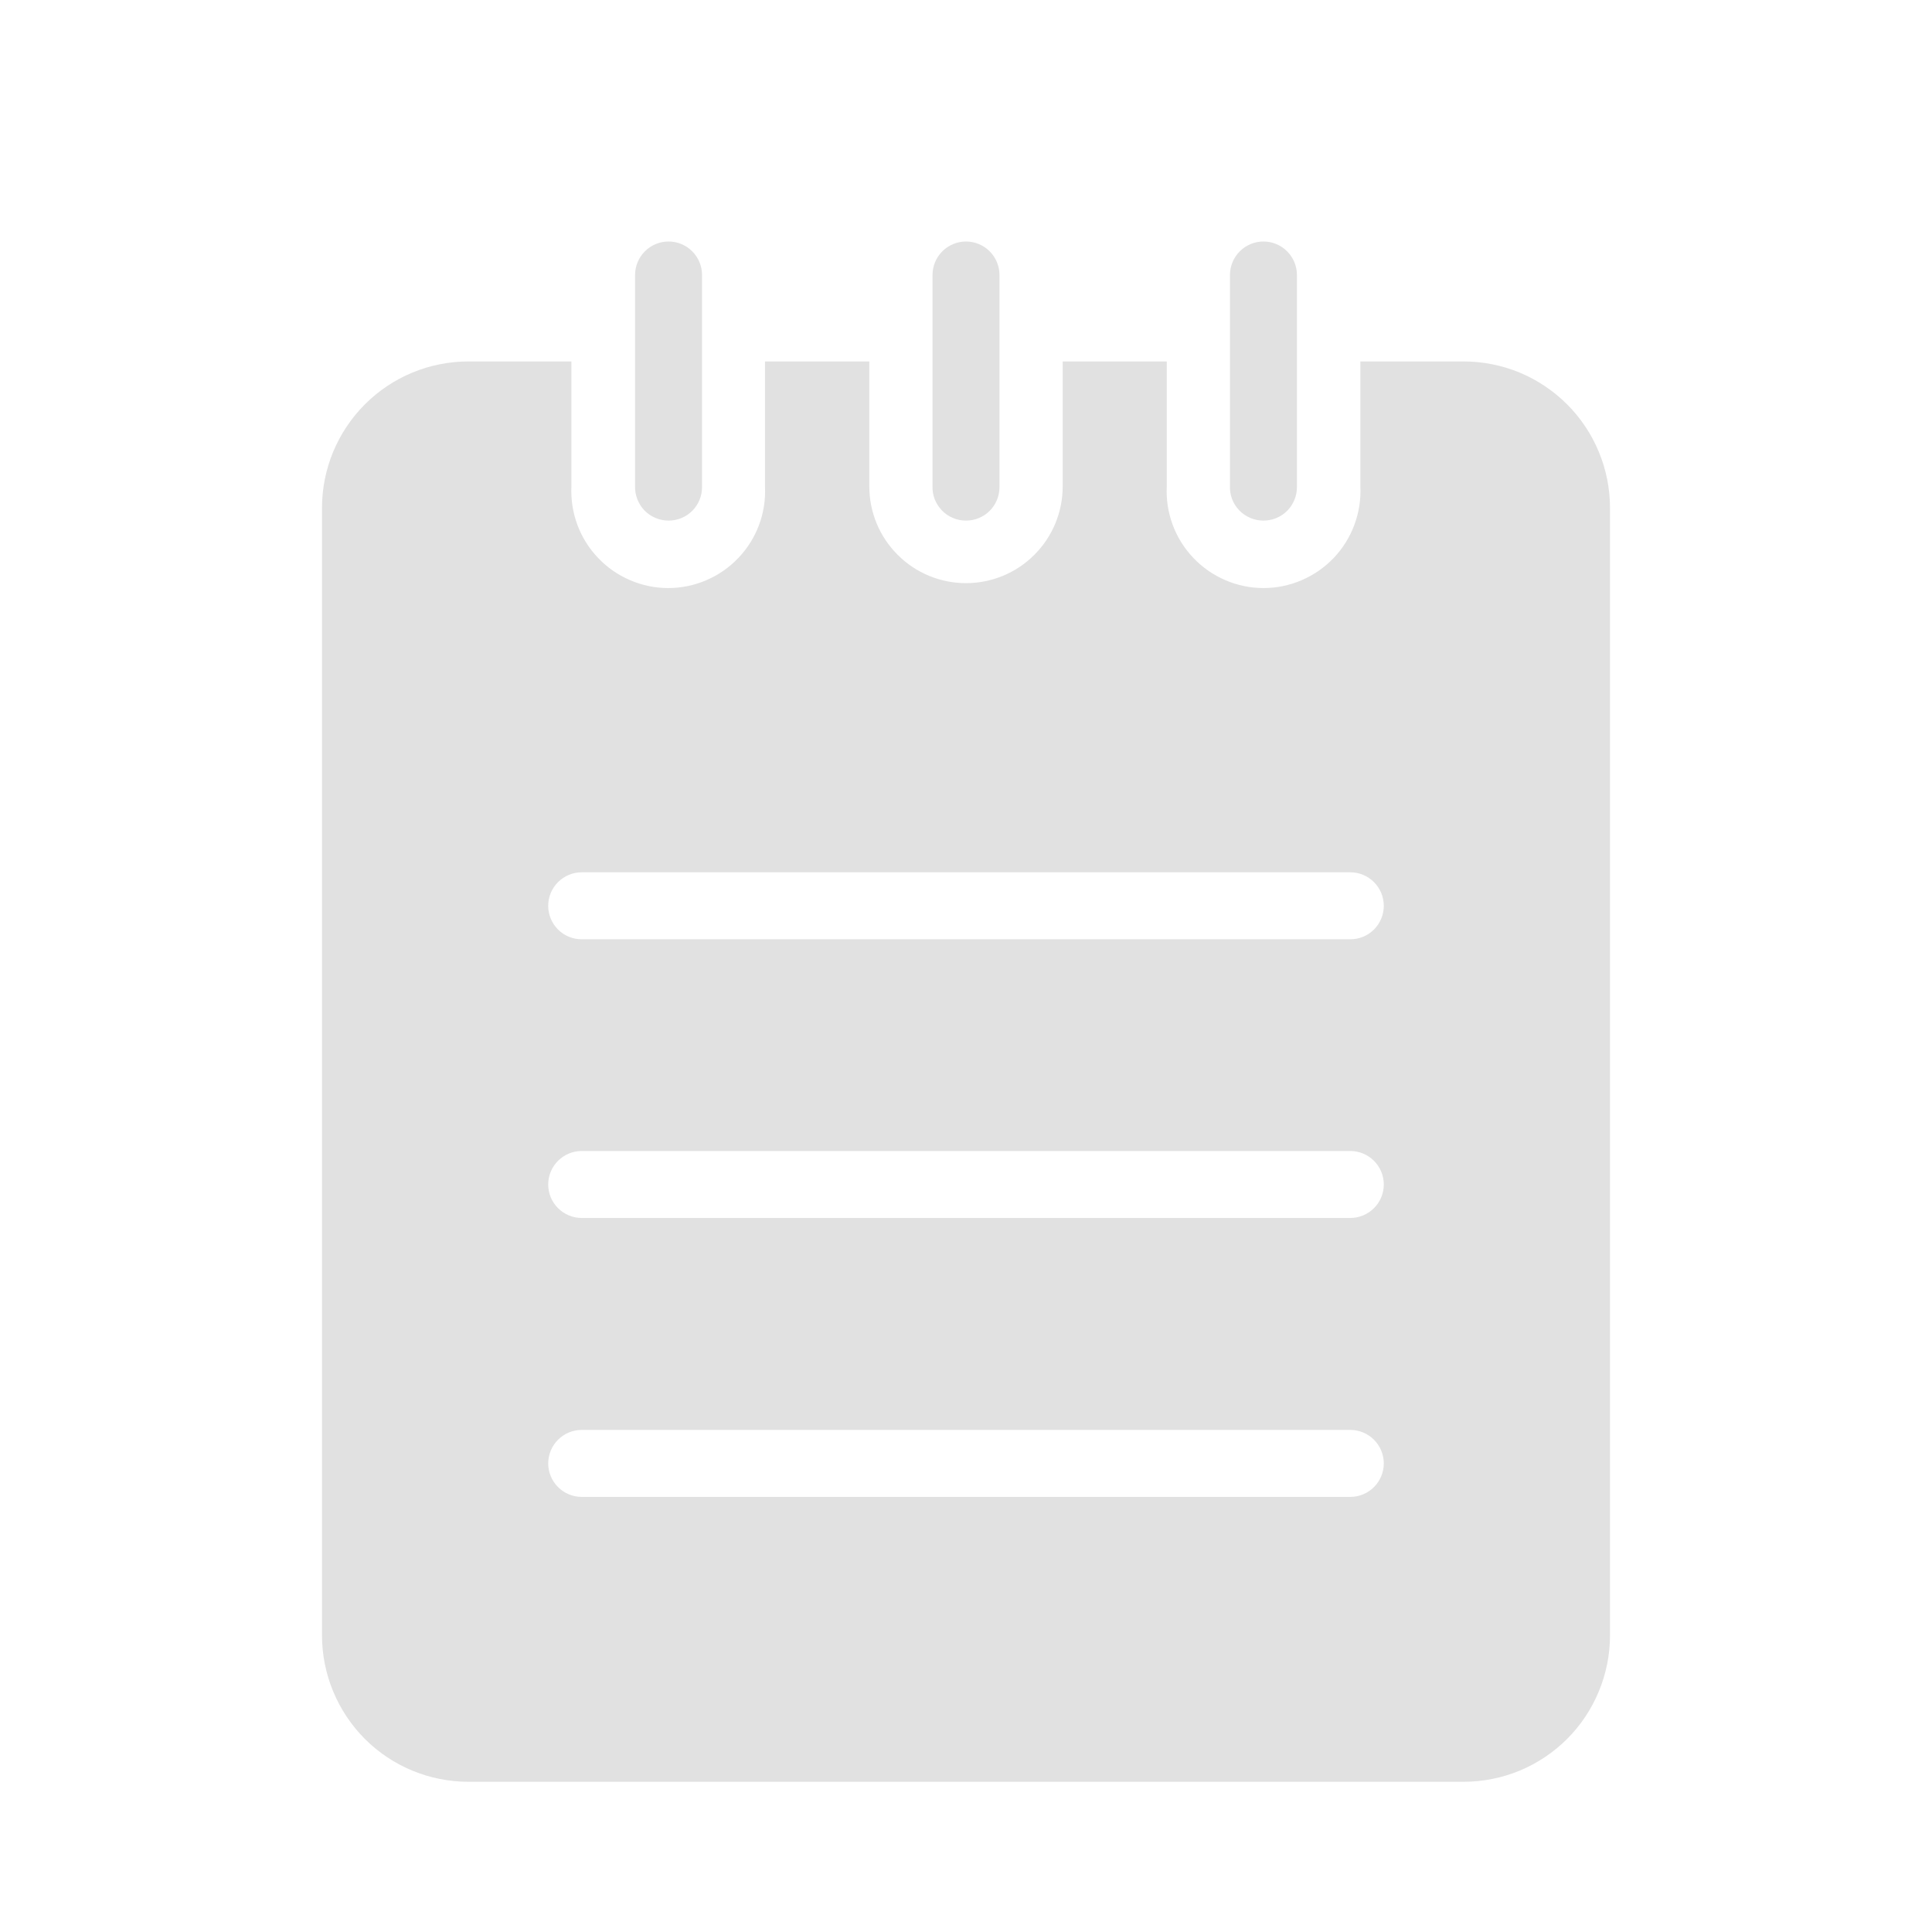 <svg width="24" height="24" viewBox="0 0 24 24" fill="none" xmlns="http://www.w3.org/2000/svg">
<mask id="mask0_2207_9316" style="mask-type:alpha" maskUnits="userSpaceOnUse" x="0" y="0" width="24" height="24">
<rect width="24" height="24" fill="#D9D9D9"/>
</mask>
<g mask="url(#mask0_2207_9316)">
<path d="M8.305 6.467C8.416 6.467 8.521 6.424 8.599 6.346C8.677 6.268 8.721 6.162 8.721 6.051V3.416C8.721 3.306 8.677 3.2 8.599 3.122C8.521 3.044 8.416 3 8.305 3C8.195 3 8.089 3.044 8.011 3.122C7.933 3.2 7.889 3.306 7.889 3.416V6.037C7.887 6.093 7.897 6.149 7.917 6.201C7.937 6.253 7.967 6.301 8.006 6.341C8.045 6.381 8.091 6.413 8.143 6.434C8.194 6.456 8.249 6.467 8.305 6.467Z" fill="#E1E1E1"/>
<path d="M12 6.467C12.11 6.467 12.216 6.424 12.294 6.346C12.372 6.268 12.416 6.162 12.416 6.051V3.416C12.416 3.306 12.372 3.2 12.294 3.122C12.216 3.044 12.11 3 12 3C11.89 3 11.784 3.044 11.706 3.122C11.628 3.2 11.584 3.306 11.584 3.416V6.037C11.582 6.093 11.591 6.149 11.611 6.201C11.632 6.253 11.662 6.301 11.701 6.341C11.739 6.381 11.786 6.413 11.837 6.434C11.889 6.456 11.944 6.467 12 6.467Z" fill="#E1E1E1"/>
<path d="M18.18 4.49H16.899V6.043C16.907 6.206 16.881 6.368 16.824 6.521C16.767 6.674 16.68 6.813 16.568 6.931C16.455 7.049 16.32 7.143 16.17 7.207C16.02 7.272 15.859 7.305 15.696 7.305C15.533 7.305 15.372 7.272 15.222 7.207C15.072 7.143 14.937 7.049 14.825 6.931C14.712 6.813 14.625 6.674 14.568 6.521C14.511 6.368 14.486 6.206 14.494 6.043V4.49H13.201V6.043C13.201 6.362 13.075 6.667 12.849 6.892C12.624 7.118 12.319 7.244 12 7.244C11.681 7.244 11.376 7.118 11.151 6.892C10.925 6.667 10.799 6.362 10.799 6.043V4.49H9.503V6.043C9.511 6.206 9.486 6.368 9.429 6.521C9.372 6.674 9.285 6.813 9.172 6.931C9.06 7.049 8.925 7.143 8.775 7.207C8.625 7.272 8.464 7.305 8.301 7.305C8.138 7.305 7.977 7.272 7.827 7.207C7.677 7.143 7.542 7.049 7.43 6.931C7.317 6.813 7.23 6.674 7.173 6.521C7.116 6.368 7.091 6.206 7.098 6.043V4.49H5.82C5.337 4.49 4.874 4.681 4.533 5.023C4.192 5.364 4 5.827 4 6.309V20.315C4 20.797 4.192 21.26 4.533 21.602C4.874 21.943 5.337 22.134 5.82 22.134H18.18C18.419 22.134 18.656 22.087 18.877 21.996C19.097 21.905 19.298 21.77 19.467 21.602C19.636 21.433 19.77 21.232 19.861 21.011C19.953 20.79 20 20.554 20 20.315V6.309C20 6.07 19.953 5.834 19.861 5.613C19.77 5.392 19.636 5.192 19.467 5.023C19.298 4.854 19.097 4.72 18.877 4.628C18.656 4.537 18.419 4.49 18.18 4.49ZM16.774 18.595H7.226C7.116 18.595 7.01 18.551 6.932 18.473C6.854 18.395 6.81 18.289 6.81 18.179C6.81 18.069 6.854 17.963 6.932 17.885C7.01 17.807 7.116 17.763 7.226 17.763H16.774C16.884 17.763 16.99 17.807 17.068 17.885C17.146 17.963 17.19 18.069 17.19 18.179C17.19 18.289 17.146 18.395 17.068 18.473C16.99 18.551 16.884 18.595 16.774 18.595ZM16.774 15.13H7.226C7.116 15.13 7.01 15.086 6.932 15.008C6.854 14.931 6.81 14.825 6.81 14.714C6.81 14.604 6.854 14.498 6.932 14.42C7.01 14.342 7.116 14.298 7.226 14.298H16.774C16.884 14.298 16.99 14.342 17.068 14.42C17.146 14.498 17.19 14.604 17.19 14.714C17.19 14.825 17.146 14.931 17.068 15.008C16.99 15.086 16.884 15.13 16.774 15.13ZM16.774 11.668H7.226C7.116 11.668 7.01 11.625 6.932 11.547C6.854 11.469 6.81 11.363 6.81 11.252C6.81 11.142 6.854 11.036 6.932 10.958C7.01 10.88 7.116 10.836 7.226 10.836H16.774C16.884 10.836 16.99 10.88 17.068 10.958C17.146 11.036 17.19 11.142 17.19 11.252C17.19 11.363 17.146 11.469 17.068 11.547C16.99 11.625 16.884 11.668 16.774 11.668Z" fill="#E1E1E1"/>
<path d="M15.695 6.467C15.805 6.467 15.911 6.424 15.989 6.346C16.067 6.268 16.111 6.162 16.111 6.051V3.416C16.111 3.306 16.067 3.2 15.989 3.122C15.911 3.044 15.805 3 15.695 3C15.585 3 15.479 3.044 15.401 3.122C15.323 3.2 15.279 3.306 15.279 3.416V6.037C15.277 6.093 15.286 6.149 15.306 6.201C15.326 6.253 15.357 6.301 15.396 6.341C15.434 6.381 15.481 6.413 15.532 6.434C15.584 6.456 15.639 6.467 15.695 6.467Z" fill="#E1E1E1"/>
</g>
</svg>
